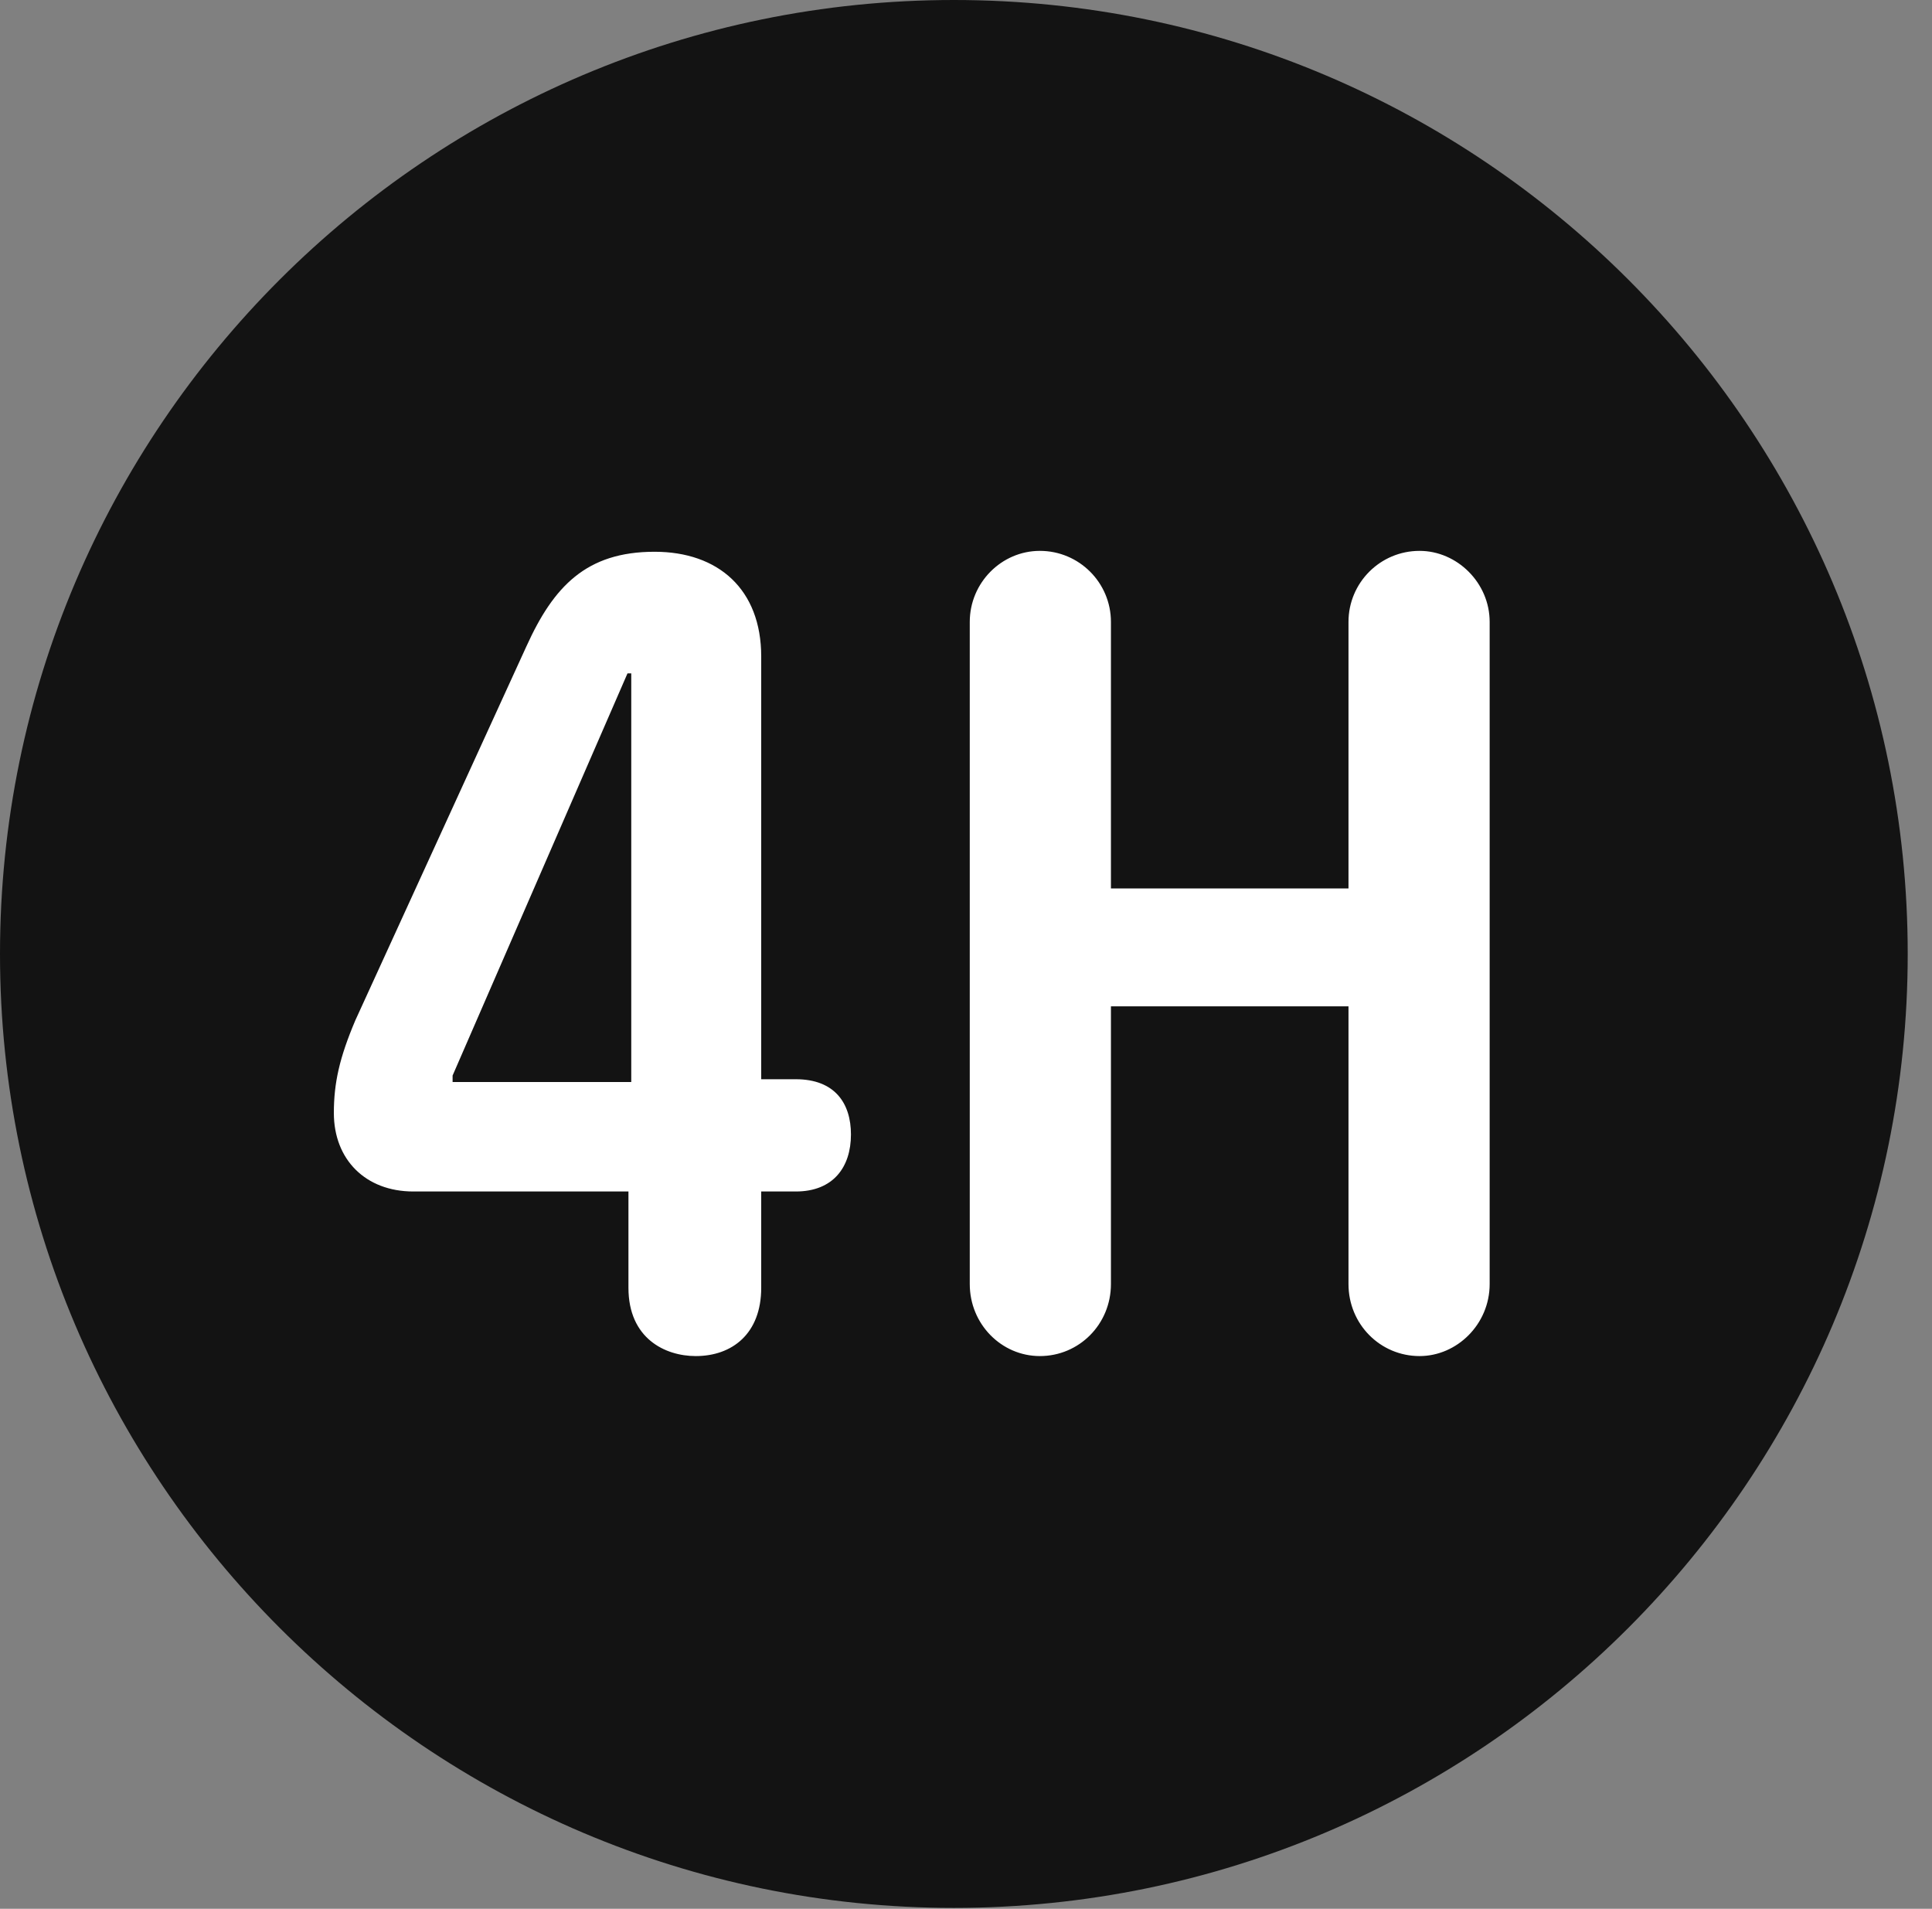 <?xml version="1.0" encoding="UTF-8"?>
<!--Generator: Apple Native CoreSVG 326-->
<!DOCTYPE svg
PUBLIC "-//W3C//DTD SVG 1.1//EN"
       "http://www.w3.org/Graphics/SVG/1.1/DTD/svg11.dtd">
<svg version="1.1" xmlns="http://www.w3.org/2000/svg" xmlns:xlink="http://www.w3.org/1999/xlink" viewBox="0 0 28.246 27.904">
 <rect x="0" y="0" width="28.246" height="27.904" fill="#808080" stroke="none"/>
 <g>
  <rect height="27.904" opacity="0" width="28.246" x="0" y="0"/>
  <path d="M13.945 27.891C21.643 27.891 27.891 21.629 27.891 13.945C27.891 6.248 21.643 0 13.945 0C6.262 0 0 6.248 0 13.945C0 21.629 6.262 27.891 13.945 27.891Z" fill="black" fill-opacity="0.85"/>
  <path d="M10.172 19.824C9.721 19.824 9.188 19.564 9.188 18.826L9.188 17.418L6.043 17.418C5.346 17.418 4.881 16.953 4.881 16.27C4.881 15.832 4.963 15.463 5.195 14.916L7.697 9.447C8.094 8.572 8.572 8.066 9.57 8.066C10.5 8.066 11.129 8.613 11.129 9.598L11.129 15.777L11.635 15.777C12.209 15.777 12.441 16.133 12.441 16.584C12.441 17.062 12.182 17.418 11.635 17.418L11.129 17.418L11.129 18.826C11.129 19.496 10.705 19.824 10.172 19.824ZM9.229 15.818L9.229 9.844L9.174 9.844L6.617 15.723L6.617 15.818ZM15.203 19.824C14.643 19.824 14.178 19.359 14.178 18.771L14.178 9.092C14.178 8.518 14.643 8.053 15.203 8.053C15.777 8.053 16.242 8.518 16.242 9.092L16.242 12.988L19.715 12.988L19.715 9.092C19.715 8.518 20.18 8.053 20.754 8.053C21.301 8.053 21.779 8.518 21.779 9.092L21.779 18.771C21.779 19.359 21.301 19.824 20.754 19.824C20.18 19.824 19.715 19.359 19.715 18.771L19.715 14.711L16.242 14.711L16.242 18.771C16.242 19.359 15.777 19.824 15.203 19.824Z" fill="white"/>
 </g>
</svg>
